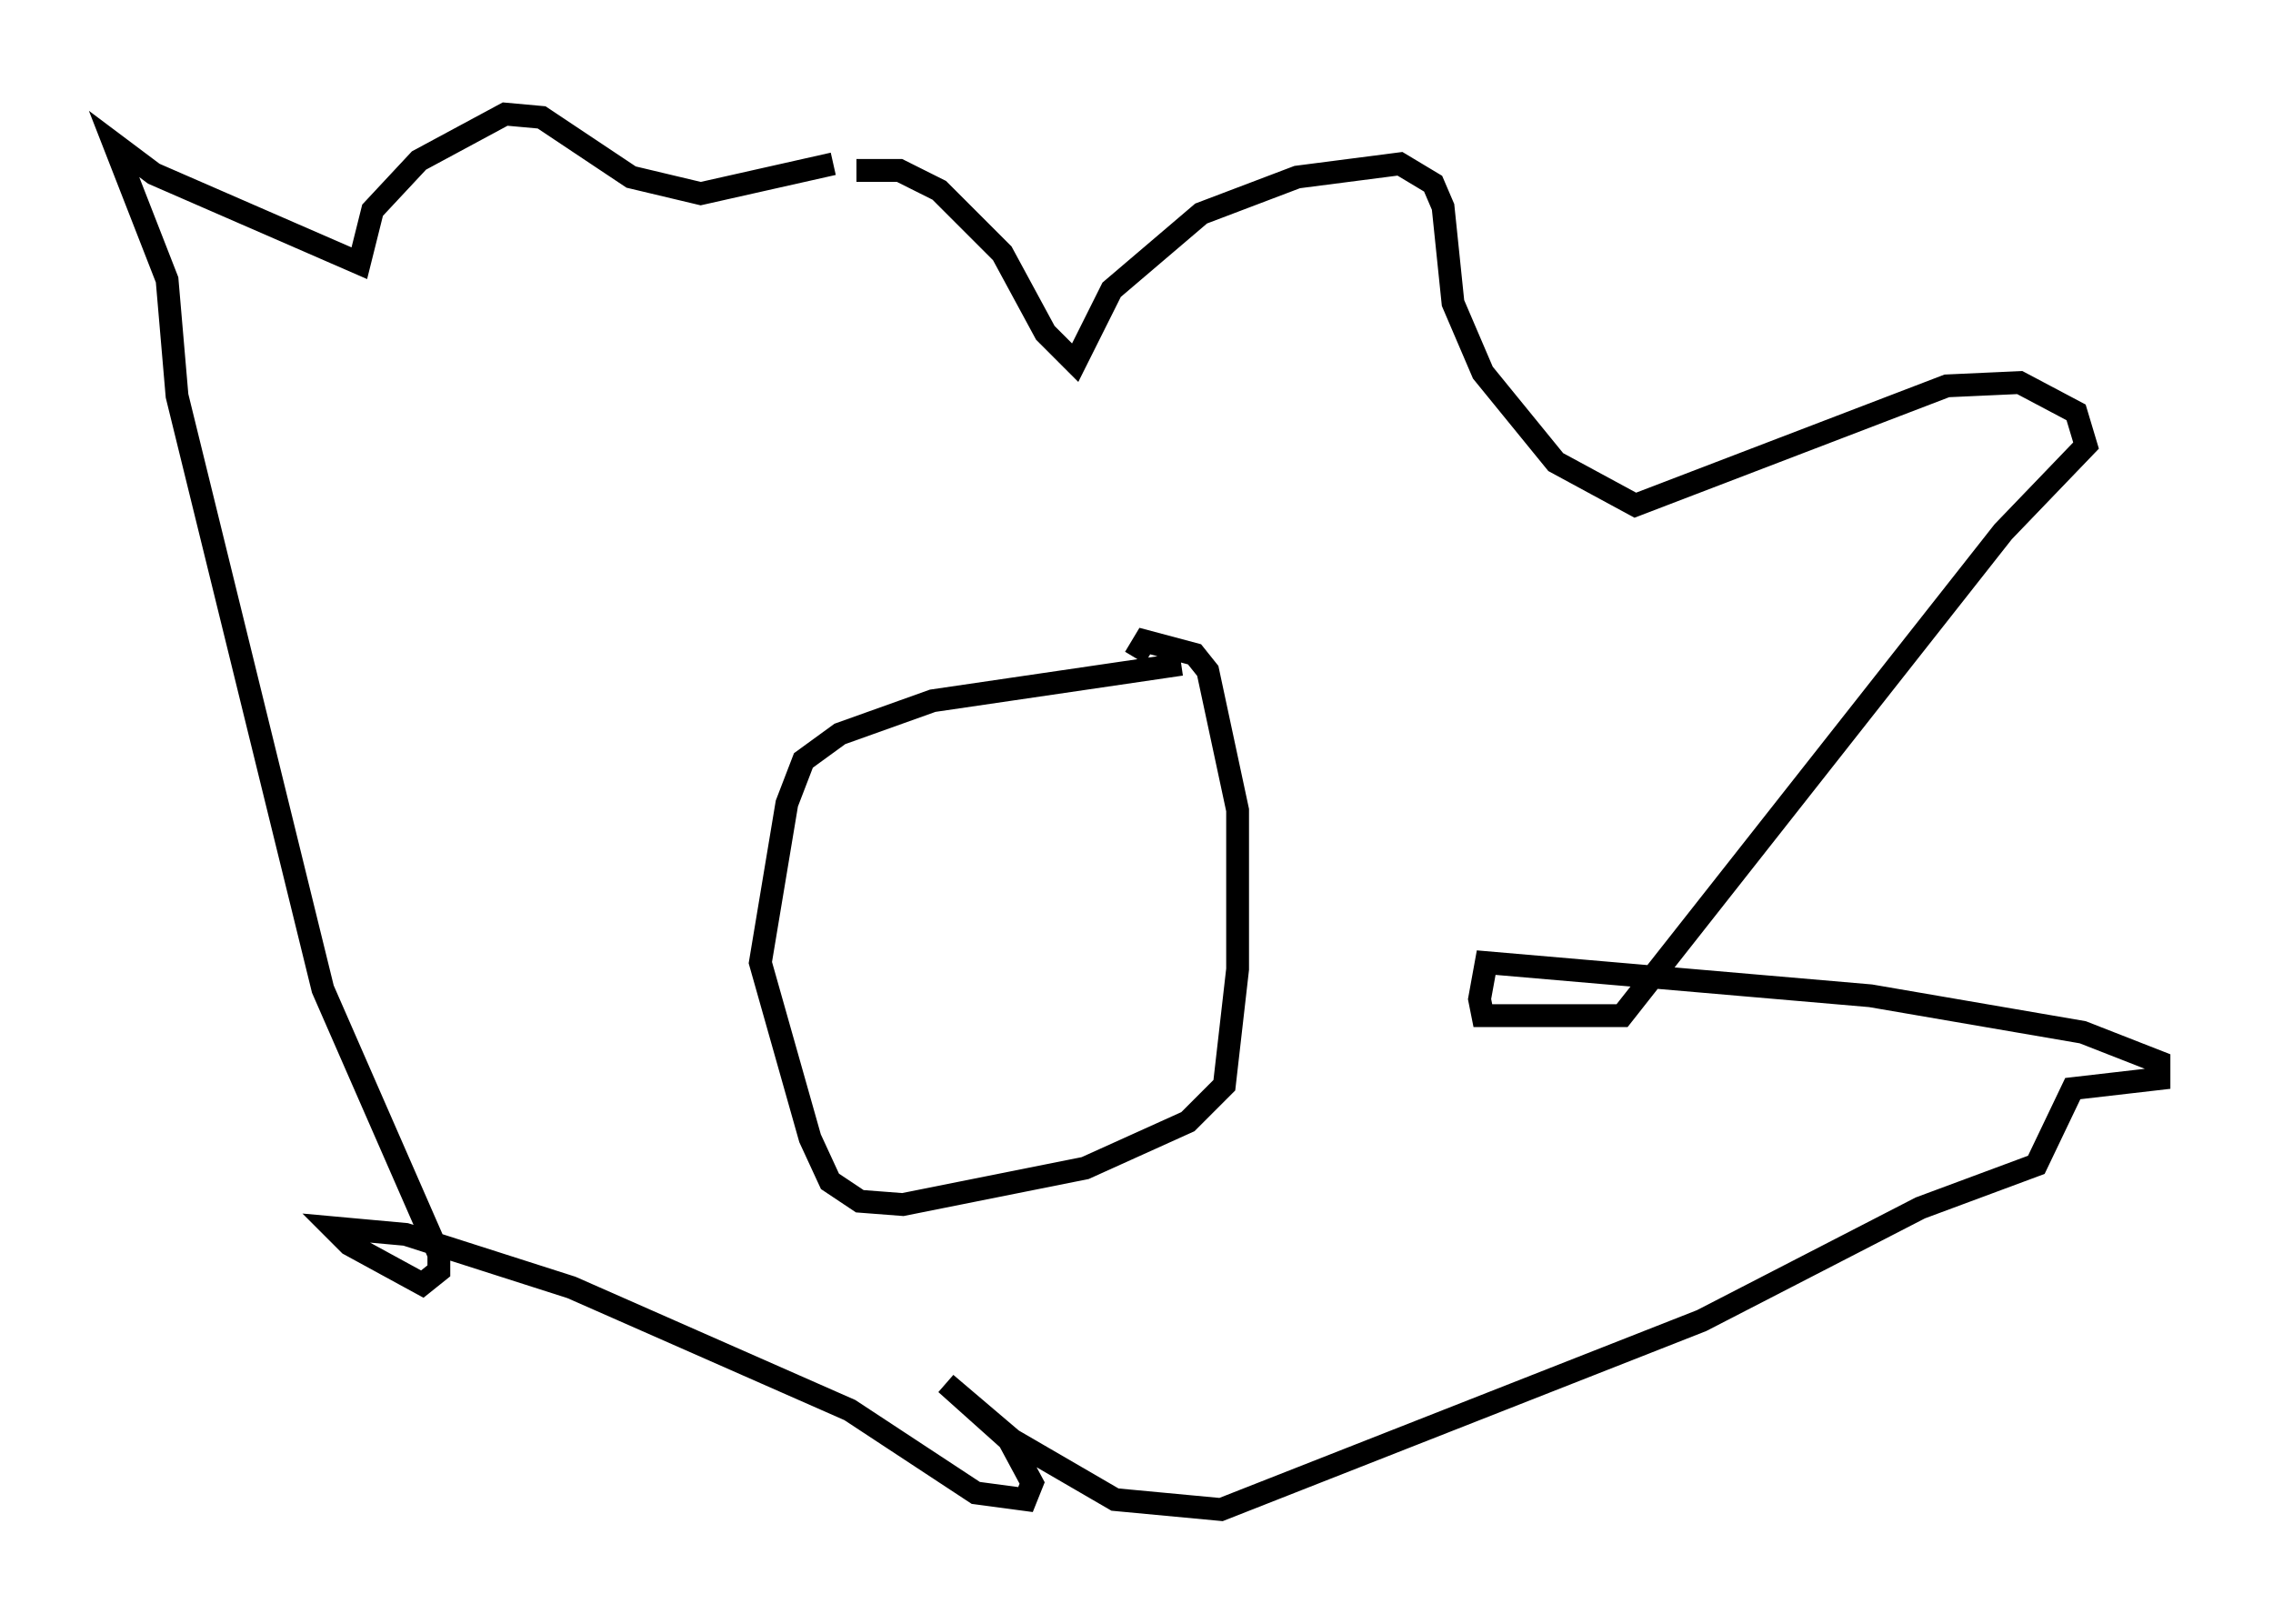 <?xml version="1.0" encoding="utf-8" ?>
<svg baseProfile="full" height="71.151" version="1.1" width="99.62" xmlns="http://www.w3.org/2000/svg" xmlns:ev="http://www.w3.org/2001/xml-events" xmlns:xlink="http://www.w3.org/1999/xlink"><defs /><rect fill="white" height="71.151" width="99.62" x="0" y="0" /><path d="M36.374, 8.341 m1.162, -0.872 l1.888, 0.0 1.743, 0.872 l2.76, 2.76 1.888, 3.486 l1.307, 1.307 1.598, -3.196 l3.922, -3.341 4.212, -1.598 l4.503, -0.581 1.453, 0.872 l0.436, 1.017 0.436, 4.212 l1.307, 3.05 3.196, 3.922 l3.486, 1.888 13.654, -5.229 l3.196, -0.145 2.469, 1.307 l0.436, 1.453 -3.631, 3.777 l-16.704, 21.207 -6.101, 0.0 l-0.145, -0.726 0.291, -1.598 l16.849, 1.453 9.296, 1.598 l3.341, 1.307 0.0, 0.726 l-3.777, 0.436 -1.598, 3.341 l-5.084, 1.888 -9.587, 4.939 l-21.061, 8.279 -4.648, -0.436 l-4.503, -2.615 -2.905, -2.469 l2.76, 2.469 1.017, 1.888 l-0.291, 0.726 -2.179, -0.291 l-5.52, -3.631 -12.201, -5.374 l-7.263, -2.324 -3.196, -0.291 l0.726, 0.726 3.196, 1.743 l0.726, -0.581 0.0, -0.726 l-5.084, -11.62 -6.391, -26 l-0.436, -5.084 -2.324, -5.955 l1.743, 1.307 9.006, 3.922 l0.581, -2.324 2.034, -2.179 l3.777, -2.034 1.598, 0.145 l3.922, 2.615 3.05, 0.726 l5.81, -1.307 m15.251, 21.933 l-10.894, 1.598 -4.067, 1.453 l-1.598, 1.162 -0.726, 1.888 l-1.162, 6.972 2.179, 7.698 l0.872, 1.888 1.307, 0.872 l1.888, 0.145 7.989, -1.598 l4.503, -2.034 1.598, -1.598 l0.581, -5.084 0.0, -6.972 l-1.307, -6.101 -0.581, -0.726 l-2.179, -0.581 -0.436, 0.726 m-11.039, 7.263 " fill="none" stroke="black" stroke-width="1" /></svg>